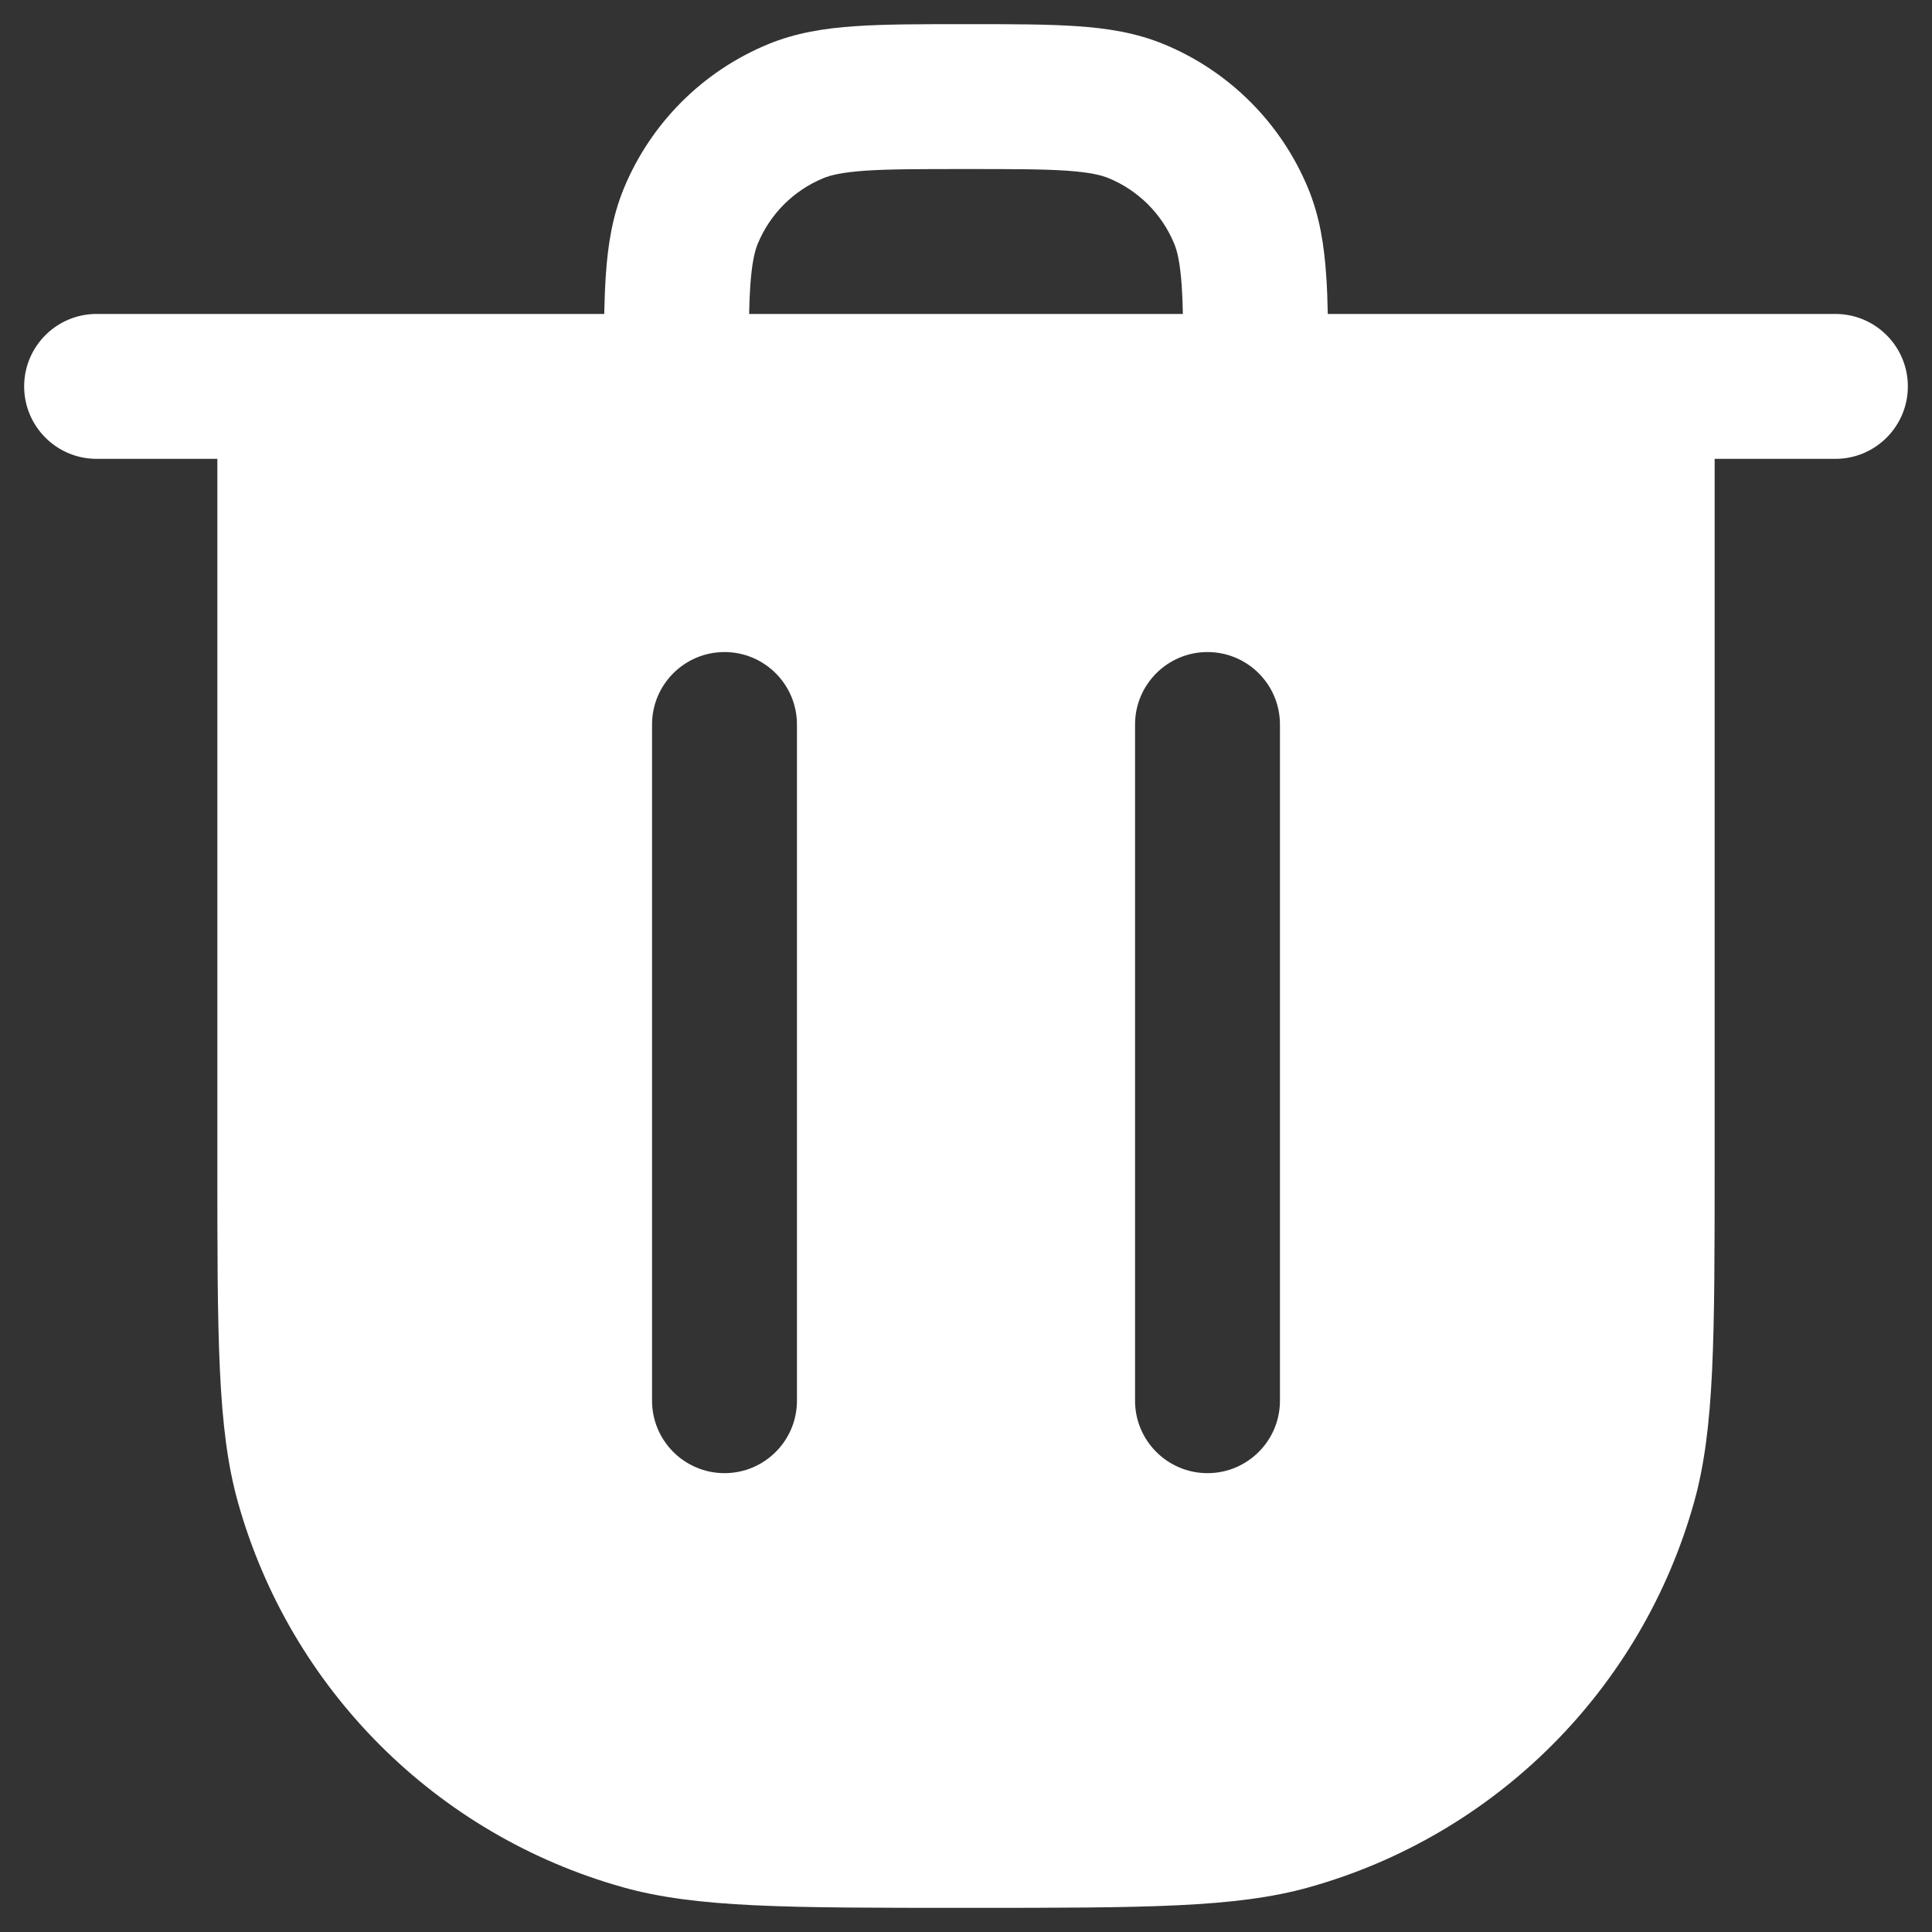 <svg width="20" height="20" viewBox="0 0 20 20" fill="none" xmlns="http://www.w3.org/2000/svg">
<rect x="0" y="0" width="20" height="20" fill="#333333" stroke="none"/>
<path fill-rule="evenodd" clip-rule="evenodd" d="M10 0.25H9.975C9.53 0.25 9.159 0.25 8.855 0.271C8.538 0.292 8.238 0.339 7.948 0.459C7.274 0.738 6.738 1.274 6.459 1.948C6.339 2.238 6.292 2.538 6.271 2.855C6.263 2.976 6.258 3.107 6.255 3.25H3H1C0.586 3.25 0.25 3.586 0.25 4C0.25 4.414 0.586 4.75 1 4.75H2.25V12C2.25 13.86 2.25 14.79 2.463 15.551C3.005 17.485 4.516 18.995 6.449 19.537C7.21 19.75 8.14 19.75 10 19.75C11.86 19.75 12.79 19.75 13.551 19.537C15.485 18.995 16.995 17.485 17.537 15.551C17.75 14.79 17.75 13.86 17.75 12V4.75H19C19.414 4.75 19.75 4.414 19.75 4C19.75 3.586 19.414 3.25 19 3.25H17H13.745C13.742 3.107 13.738 2.976 13.729 2.855C13.708 2.538 13.661 2.238 13.541 1.948C13.262 1.274 12.726 0.738 12.052 0.459C11.762 0.339 11.463 0.292 11.145 0.271C10.841 0.25 10.47 0.25 10.025 0.25H10ZM12.233 2.957C12.239 3.044 12.243 3.141 12.245 3.25H7.755C7.757 3.141 7.761 3.044 7.767 2.957C7.784 2.716 7.813 2.599 7.845 2.522C7.972 2.215 8.215 1.972 8.522 1.845C8.599 1.813 8.716 1.784 8.957 1.767C9.204 1.75 9.524 1.75 10 1.75C10.476 1.75 10.796 1.75 11.043 1.767C11.284 1.784 11.401 1.813 11.478 1.845C11.785 1.972 12.028 2.215 12.155 2.522C12.187 2.599 12.216 2.716 12.233 2.957ZM7.5 6.75C7.914 6.75 8.25 7.086 8.25 7.5V14.5C8.25 14.914 7.914 15.25 7.5 15.25C7.086 15.25 6.75 14.914 6.75 14.5V7.5C6.75 7.086 7.086 6.75 7.5 6.75ZM12.5 6.75C12.914 6.75 13.25 7.086 13.25 7.5V14.5C13.25 14.914 12.914 15.25 12.5 15.25C12.086 15.25 11.75 14.914 11.75 14.5V7.5C11.75 7.086 12.086 6.75 12.5 6.75Z" fill="white"/>
</svg>
